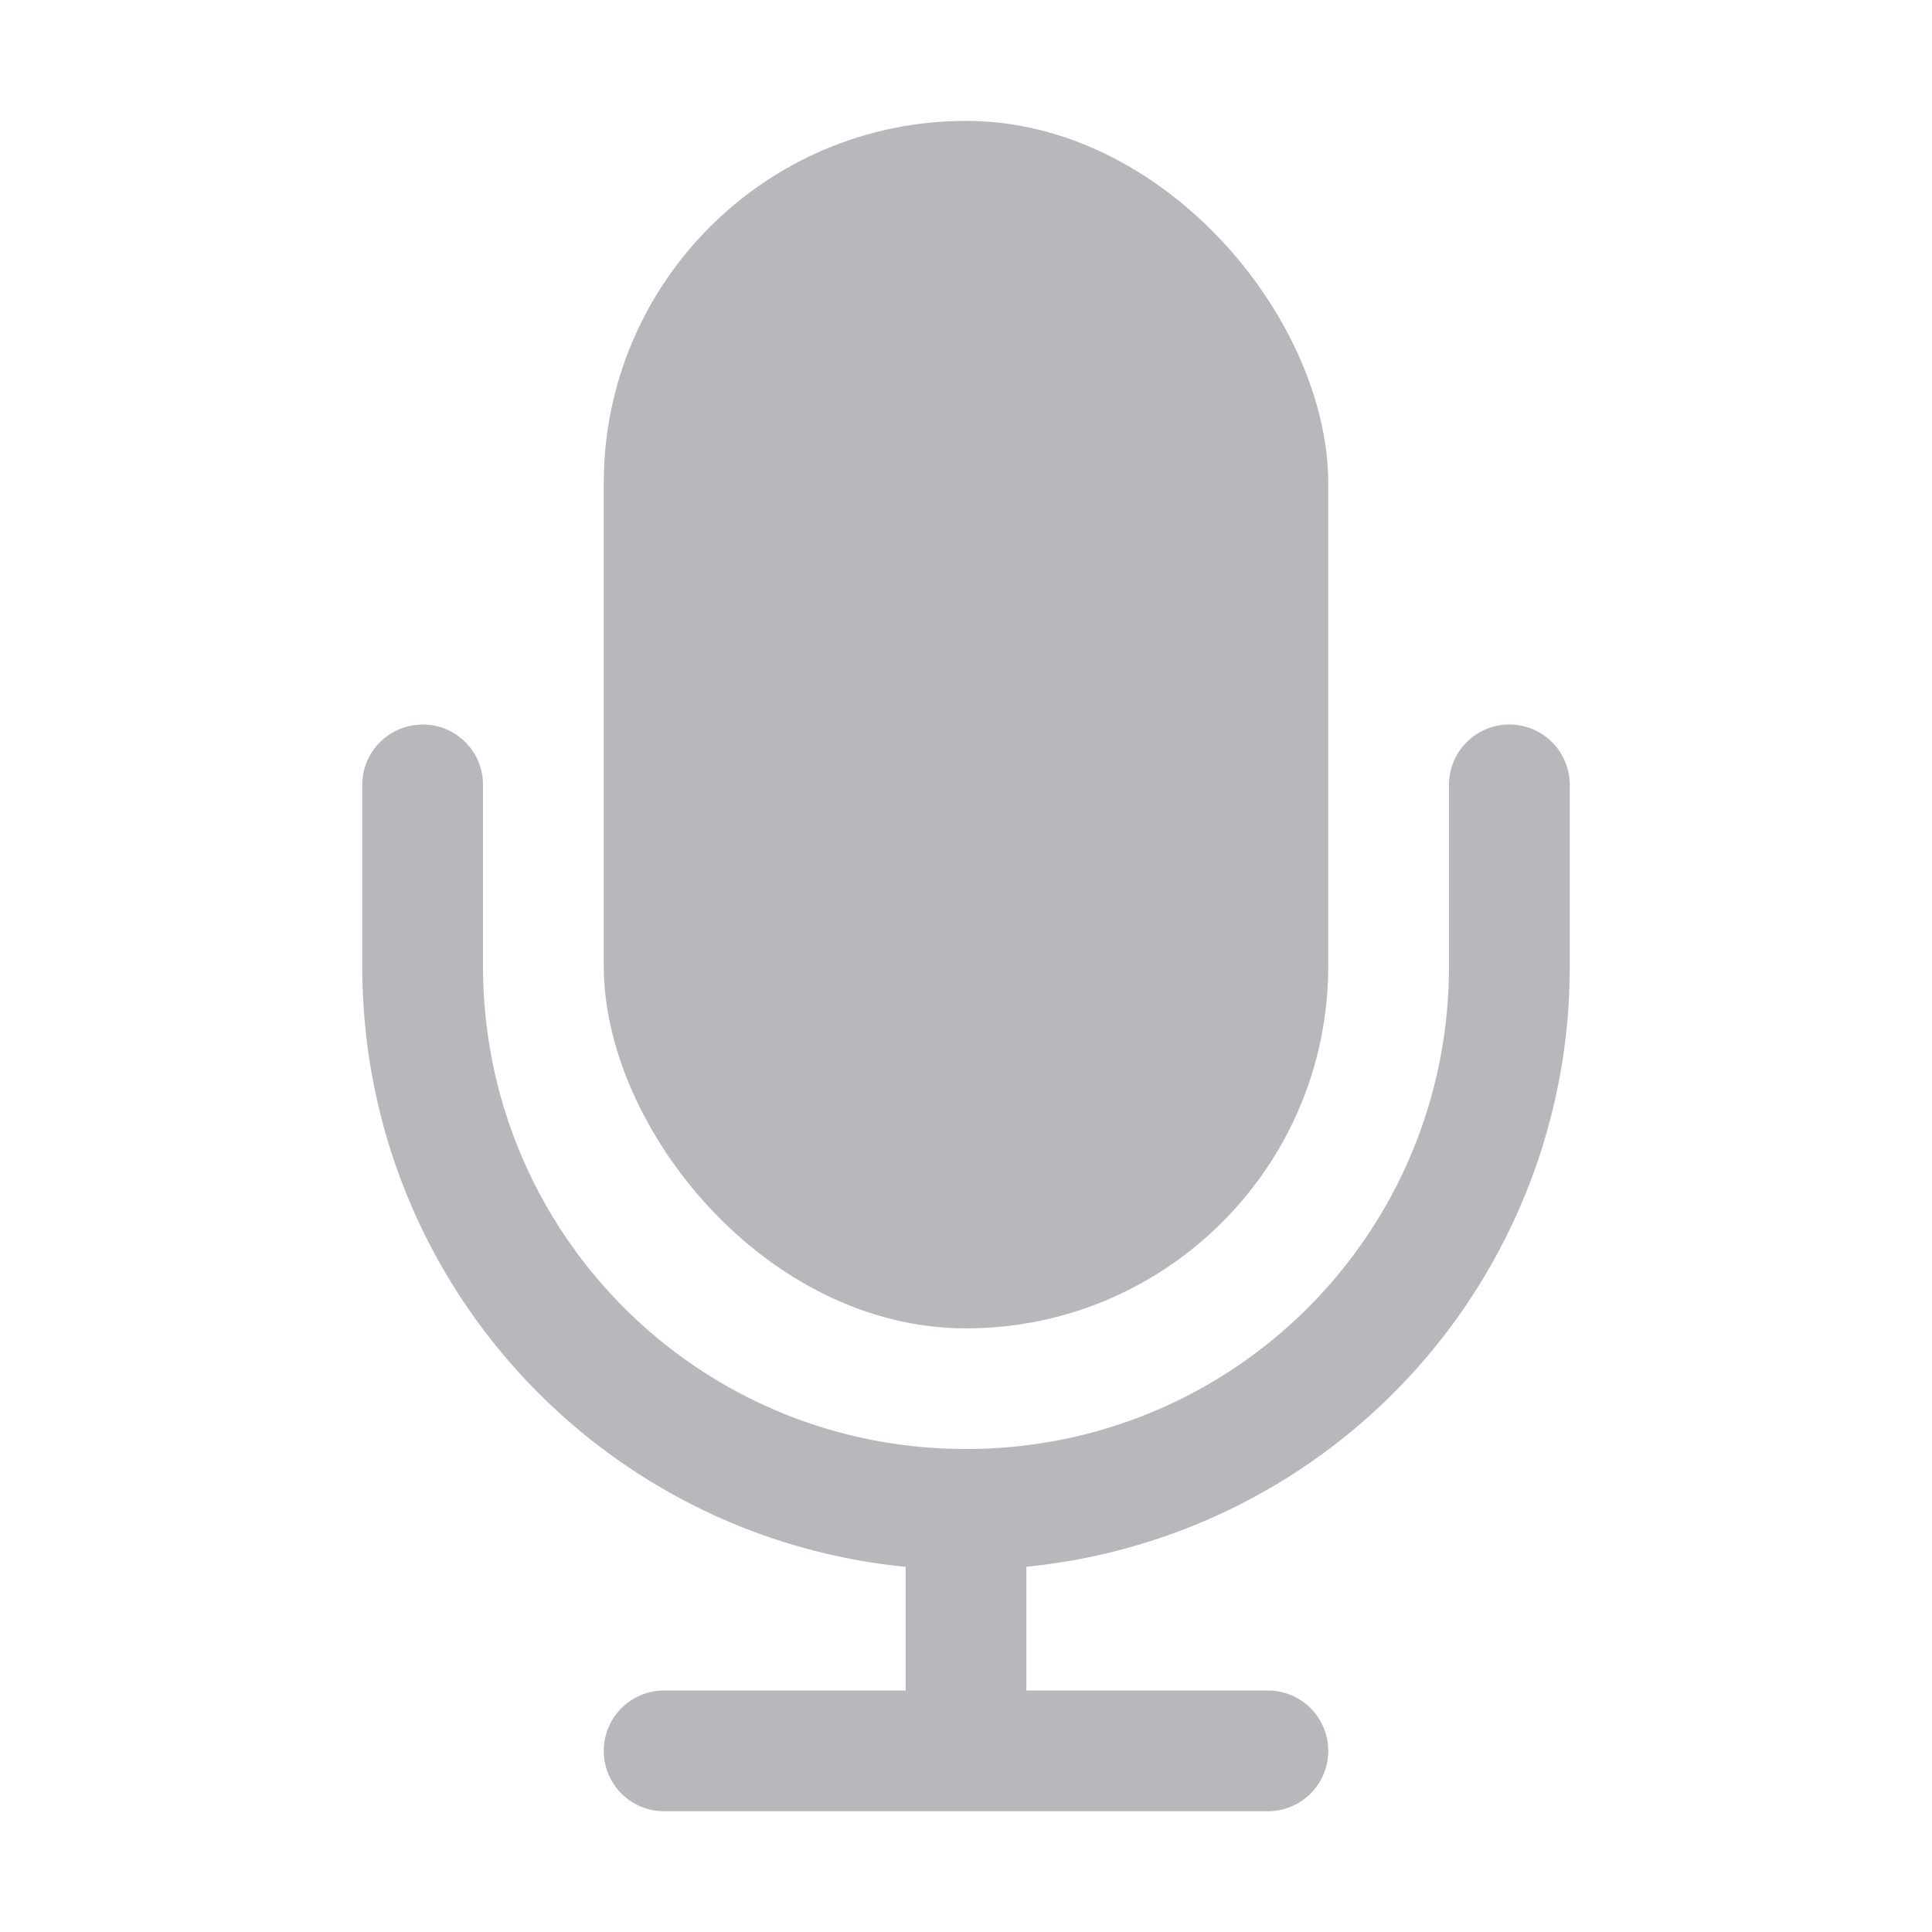 <svg width="16" height="16" version="1.1" xmlns="http://www.w3.org/2000/svg">
 <rect x="5" y="1.001" width="6" height="10" ry="3" fill="#2e3440" fill-rule="evenodd" opacity=".35"/>
 <path d="m3.5 6.001c-0.277 0-0.5 0.223-0.5 0.5v1.5c0 2.6 1.967 4.725 4.5 4.975v1.024h-2a0.5 0.5 0 1 0 0 1h5a0.5 0.5 0 1 0 0-1h-2v-1.025a4.988 4.988 0 0 0 4.5-4.975v-1.5a0.5 0.5 0 1 0-1 0v1.5c0 2.216-1.784 4-4 4s-4-1.784-4-4v-1.5c0-0.277-0.223-0.5-0.5-0.5z" fill="#2e3440" fill-rule="evenodd" opacity=".35"/>
</svg>
